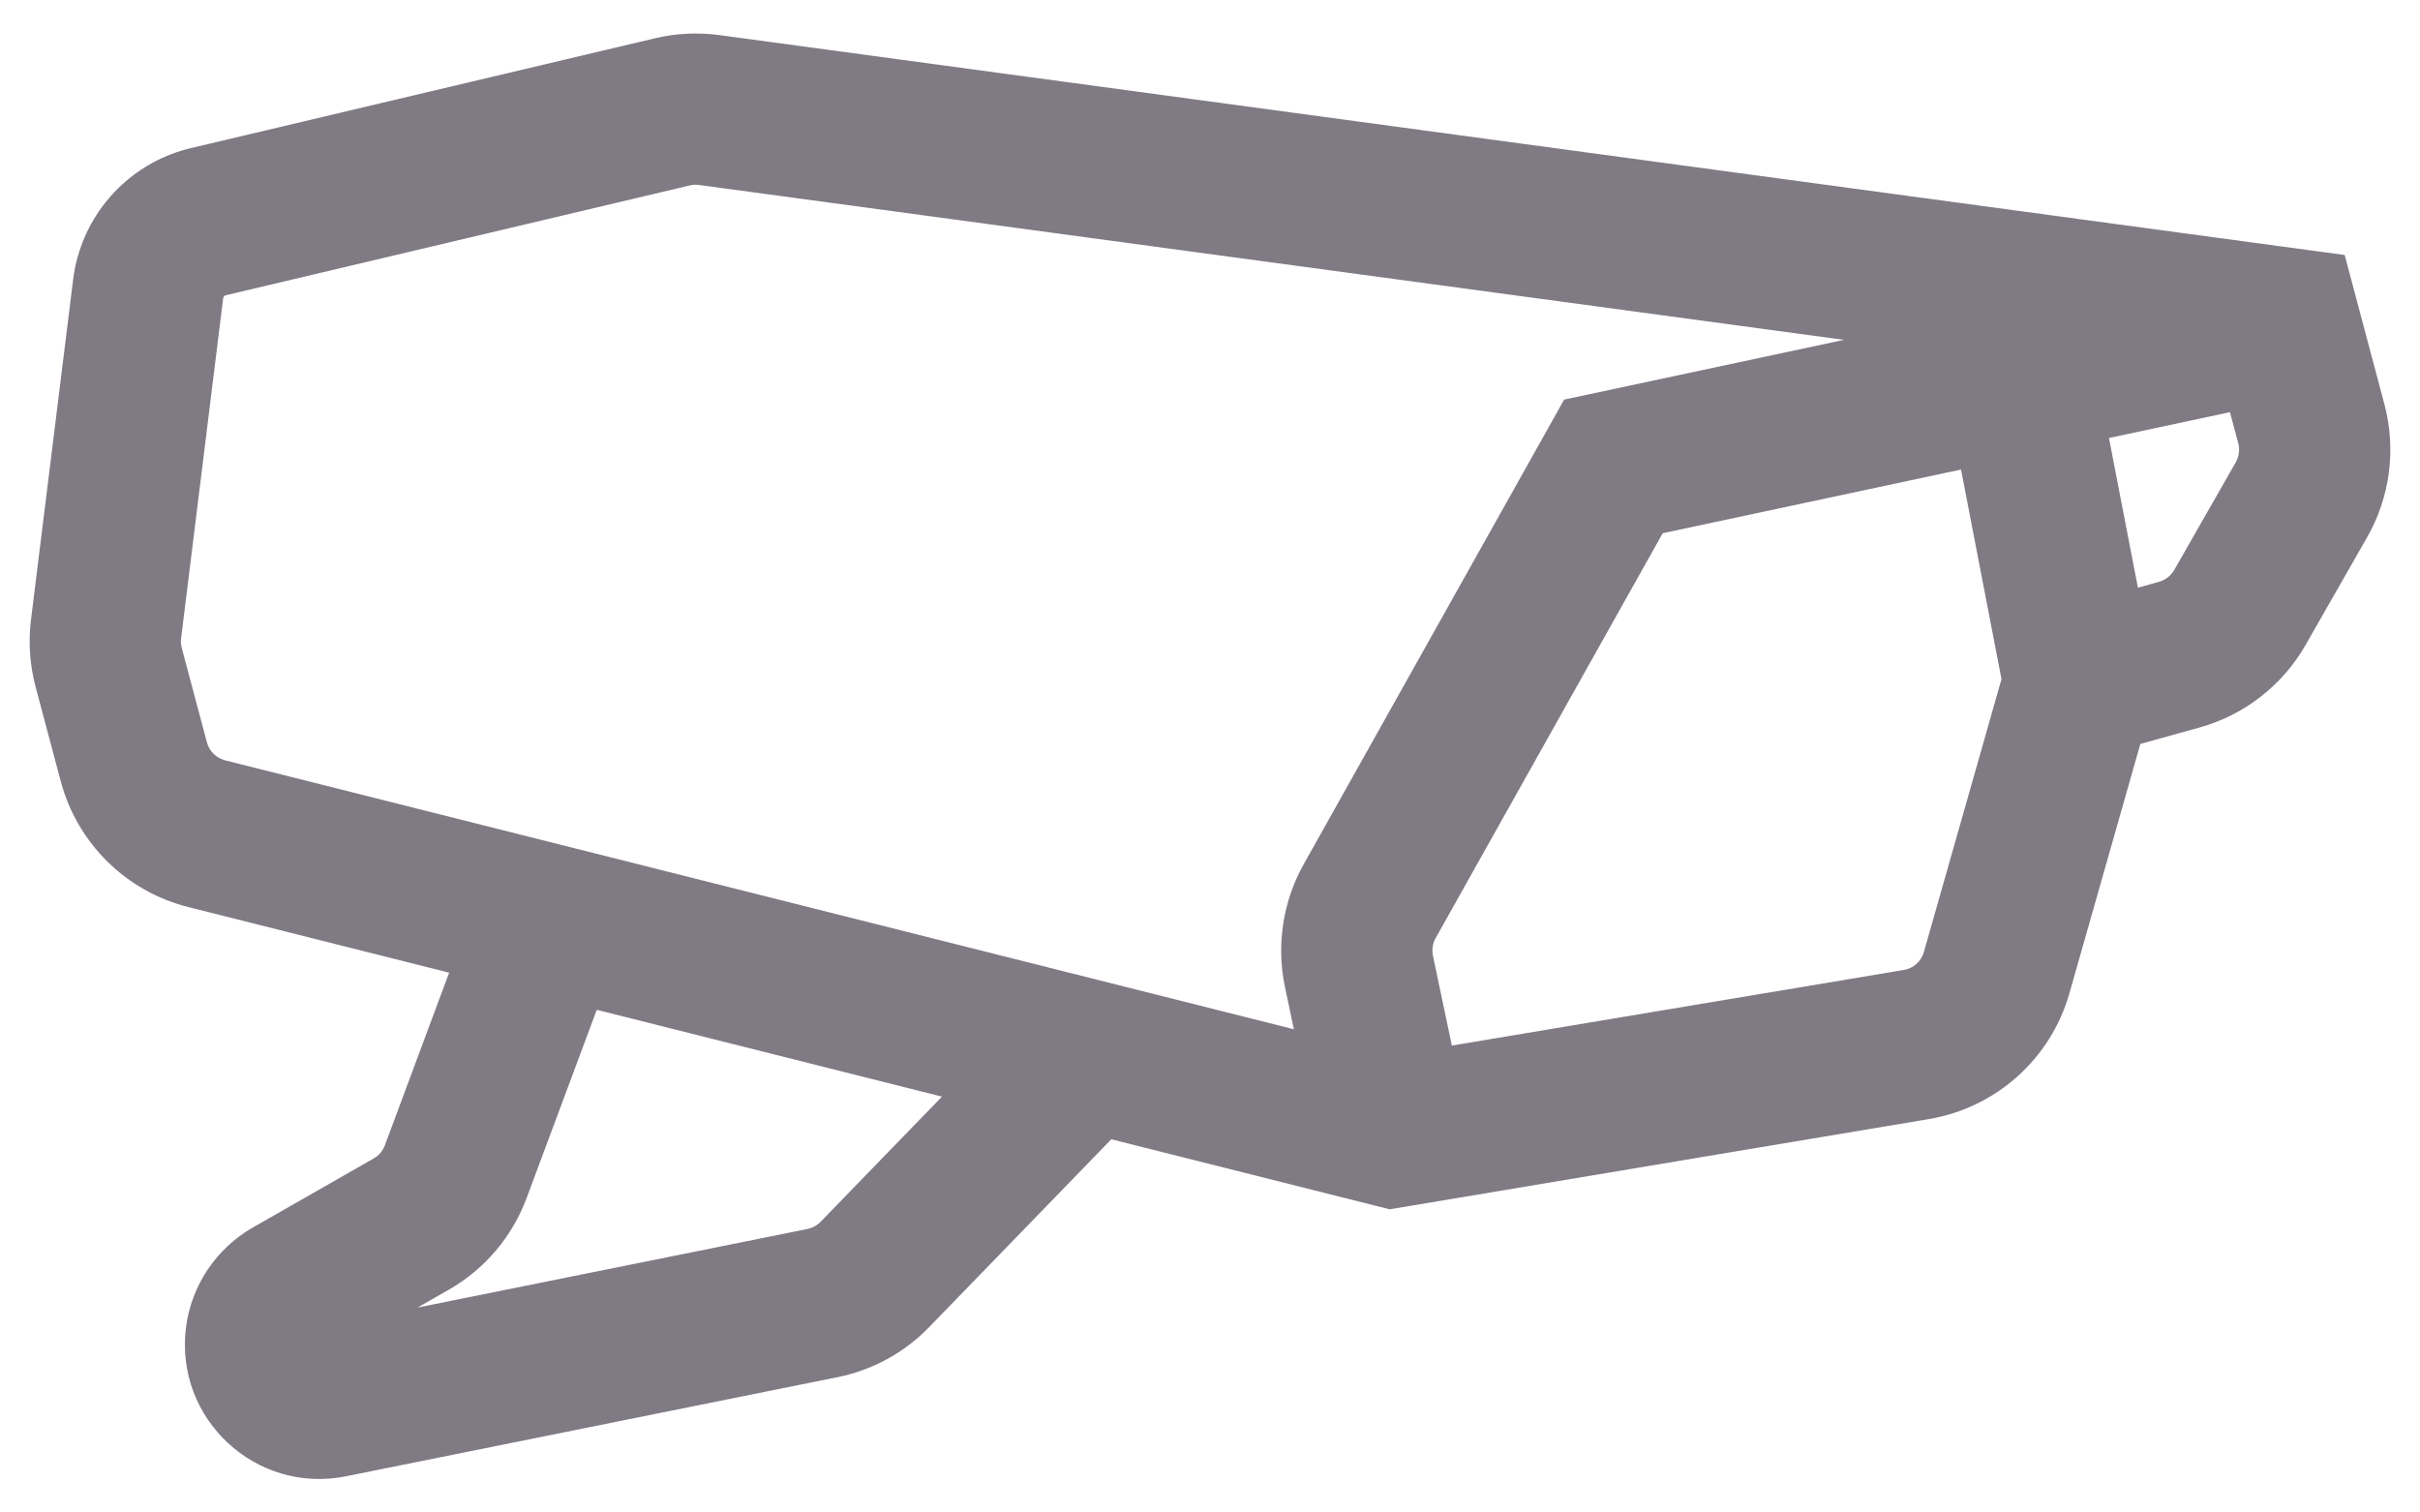 <svg width="32" height="20" viewBox="0 0 32 20" fill="none" xmlns="http://www.w3.org/2000/svg">
<path fill-rule="evenodd" clip-rule="evenodd" d="M9.243 2.446C9.202 2.44 9.161 2.442 9.121 2.452L2.986 3.904C2.971 3.908 2.958 3.919 2.953 3.935C2.952 3.937 2.952 3.94 2.951 3.943L2.395 8.439C2.389 8.481 2.392 8.524 2.403 8.566L2.736 9.816C2.767 9.934 2.859 10.024 2.977 10.054L17.109 13.61L16.991 13.05C16.875 12.497 16.963 11.921 17.239 11.428L20.683 5.284L24.383 4.494L9.243 2.446ZM25.931 6.209L21.986 7.051L18.983 12.406C18.944 12.477 18.931 12.559 18.948 12.638L19.198 13.826L25.175 12.826C25.302 12.805 25.405 12.712 25.44 12.588L26.466 8.98L25.931 6.209ZM28.302 9.837L29.085 9.62C29.677 9.455 30.181 9.063 30.486 8.53L31.3 7.106C31.605 6.573 31.687 5.941 31.53 5.348L31.004 3.372L9.511 0.464C9.227 0.426 8.939 0.44 8.661 0.506L2.526 1.958C1.827 2.123 1.266 2.643 1.048 3.327C1.009 3.447 0.982 3.571 0.967 3.697L0.41 8.193C0.373 8.49 0.394 8.791 0.47 9.08L0.803 10.33C1.021 11.15 1.666 11.787 2.489 11.994L5.939 12.862L5.089 15.145C5.062 15.218 5.01 15.279 4.942 15.318L3.341 16.233C2.856 16.511 2.529 17.001 2.459 17.556C2.308 18.762 3.384 19.762 4.576 19.521L11.073 18.211C11.536 18.118 11.959 17.887 12.287 17.548L14.695 15.065L18.376 15.991L25.505 14.798C26.394 14.649 27.117 14.002 27.364 13.135L28.302 9.837ZM12.456 14.501L7.891 13.353L6.963 15.843C6.773 16.354 6.409 16.783 5.935 17.054L5.521 17.29L10.678 16.251C10.744 16.237 10.805 16.204 10.851 16.156L12.456 14.501ZM28.27 7.771L28.55 7.693C28.634 7.669 28.706 7.613 28.75 7.537L29.564 6.113C29.607 6.037 29.619 5.947 29.597 5.862L29.487 5.45L27.887 5.792L28.27 7.771Z" fill="#7F7A84"/>
</svg>
